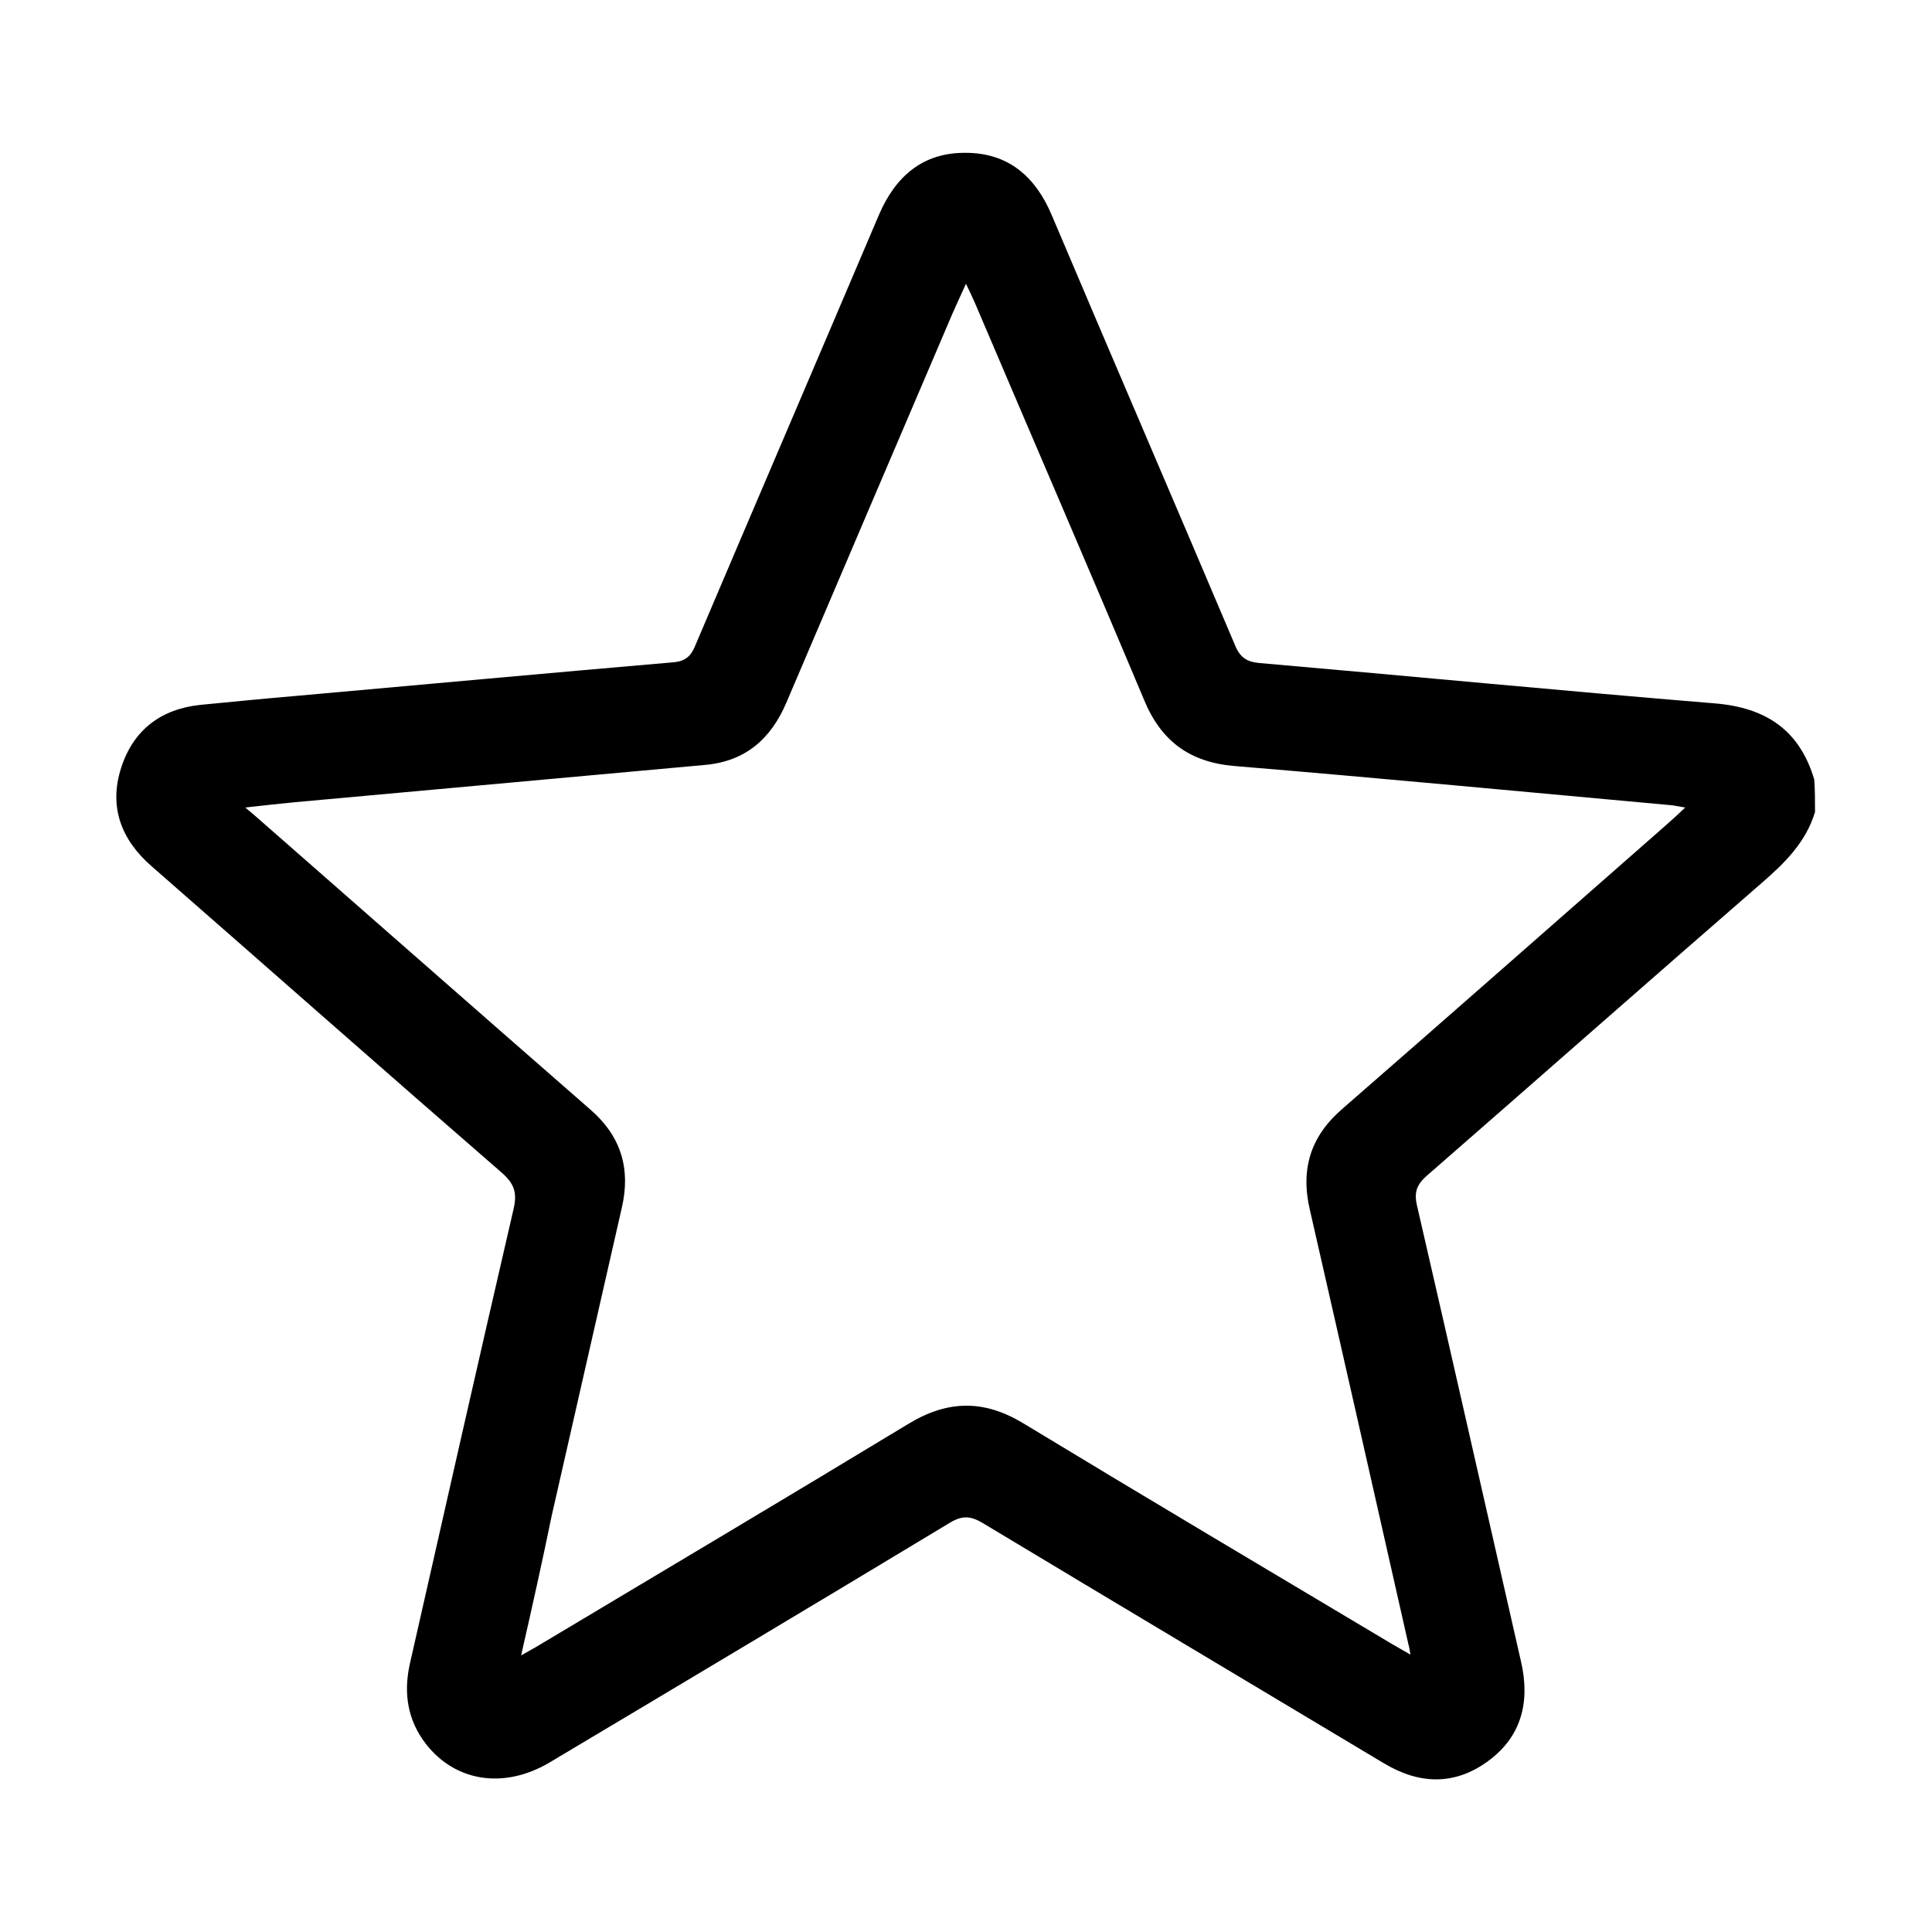 <?xml version="1.0" encoding="utf-8"?>
<!-- Generator: Adobe Illustrator 24.3.0, SVG Export Plug-In . SVG Version: 6.00 Build 0)  -->
<svg version="1.1" id="Layer_1" xmlns="http://www.w3.org/2000/svg" xmlns:xlink="http://www.w3.org/1999/xlink" x="0px" y="0px"
	 viewBox="0 0 512 512" style="enable-background:new 0 0 512 512;" xml:space="preserve">
<g>
	<path d="M481,215.2c-2.4,7.9-7.8,13.3-13.9,18.6c-29.7,25.8-59.3,51.9-89,77.8c-2.6,2.3-3.4,4.3-2.6,7.8
		c9.3,40.3,18.4,80.7,27.6,121c2.4,10.5,0.2,19.7-8.6,26.2c-9,6.7-18.5,6.3-27.9,0.6c-35.4-21.2-70.8-42.3-106.2-63.6
		c-3.2-1.9-5.4-2-8.6-0.1c-35.3,21.3-70.8,42.5-106.2,63.6c-12,7.1-24.9,5.1-32.7-4.9c-4.9-6.3-6-13.5-4.3-21.2
		c9.1-40.2,18.2-80.4,27.5-120.6c1-4.3,0.2-6.7-3.1-9.6c-31.1-27-61.9-54.2-92.9-81.3c-8-7-11.3-15.7-8-26c3.2-10,10.5-15.6,21-16.7
		c8.2-0.8,16.3-1.6,24.5-2.3c33.7-3,67.3-6.1,101-9c3-0.3,4.5-1.6,5.6-4.3c16.2-38.1,32.5-76.1,48.7-114.2
		c4.4-10.3,11.7-16.6,23-16.5c11.4,0,18.6,6.4,22.9,16.7c16.1,38,32.4,75.8,48.5,113.8c1.3,3.2,3.1,4.4,6.4,4.7
		c40.2,3.5,80.5,7.4,120.7,10.7c13.5,1.1,22.5,7,26.4,20.2C481,209.4,481,212.3,481,215.2z M138.1,438.7c1.9-1.1,3.1-1.7,4.4-2.5
		c32.8-19.6,65.6-39.1,98.3-58.9c10.4-6.3,20-6.4,30.4-0.1c32.5,19.7,65.2,39.1,97.9,58.6c1.4,0.8,2.8,1.6,4.7,2.7
		c-0.3-1.4-0.3-2-0.5-2.5c-8.7-38.5-17.4-77-26.2-115.5c-2.5-10.8,0.3-19.5,8.7-26.7c28.7-25,57.3-50.2,85.9-75.3
		c1.5-1.3,2.9-2.6,4.9-4.5c-1.9-0.3-2.7-0.5-3.6-0.6c-38.6-3.5-77.2-7.2-115.9-10.4c-11.8-1-19.4-6.6-23.9-17.5
		c-14.7-35-29.8-69.9-44.7-104.9c-0.7-1.6-1.4-3.1-2.5-5.4c-1.4,3.1-2.5,5.4-3.5,7.7c-14.7,34.4-29.4,68.8-44.1,103.3
		c-4.1,9.6-10.8,15.5-21.4,16.5c-36.3,3.3-72.6,6.6-108.9,9.9c-4,0.4-7.9,0.8-13.1,1.4c2,1.7,3.1,2.6,4.2,3.6
		c29.1,25.5,58.1,51,87.2,76.4c8.1,7,10.8,15.6,8.4,26c-6.2,27.2-12.4,54.5-18.6,81.7C143.7,413.9,141,426,138.1,438.7z"/>
</g>
</svg>

